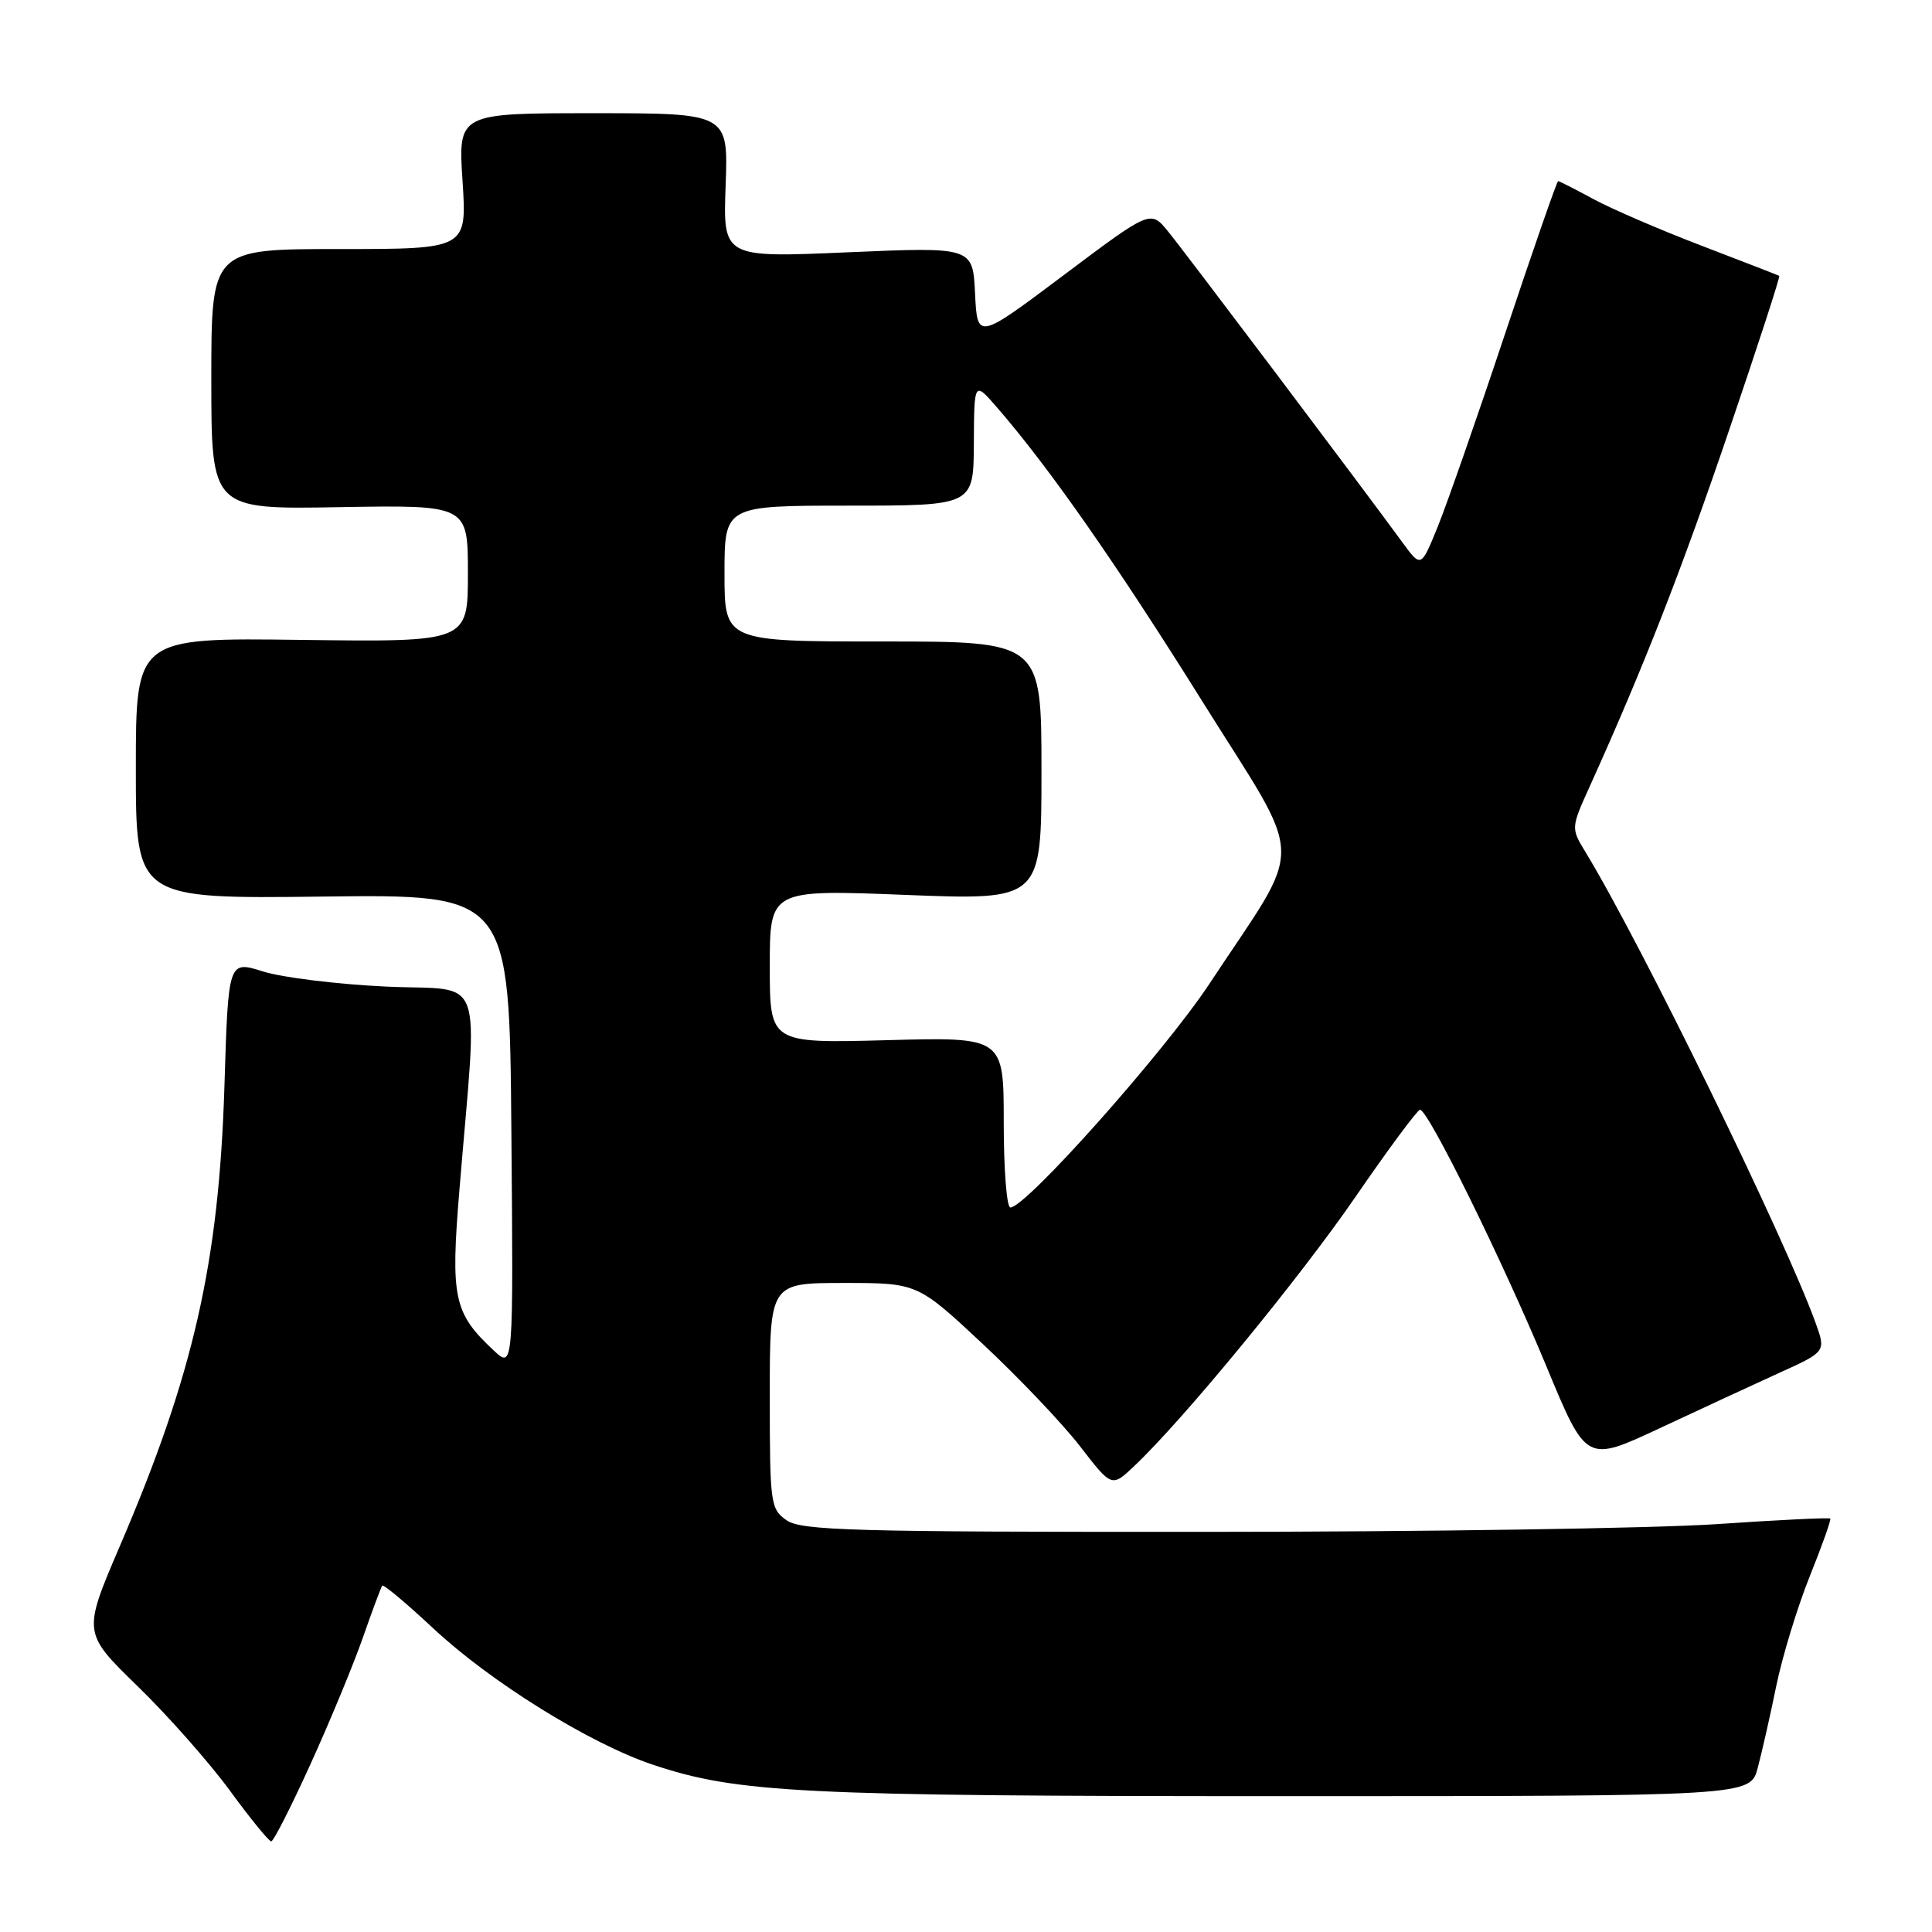<?xml version="1.0" encoding="UTF-8" standalone="no"?>
<!DOCTYPE svg PUBLIC "-//W3C//DTD SVG 1.1//EN" "http://www.w3.org/Graphics/SVG/1.1/DTD/svg11.dtd" >
<svg xmlns="http://www.w3.org/2000/svg" xmlns:xlink="http://www.w3.org/1999/xlink" version="1.1" viewBox="0 0 256 256">
 <g >
 <path fill="currentColor"
d=" M 41.15 233.74 C 43.71 228.11 46.83 220.57 48.08 217.00 C 49.33 213.43 50.48 210.32 50.65 210.11 C 50.81 209.90 53.84 212.43 57.37 215.73 C 65.00 222.87 78.14 231.03 86.50 233.83 C 97.72 237.58 106.04 238.00 170.03 238.00 C 231.92 238.00 231.92 238.00 232.91 234.25 C 233.46 232.19 234.57 227.29 235.37 223.37 C 236.18 219.45 238.17 212.93 239.80 208.87 C 241.43 204.82 242.66 201.37 242.52 201.22 C 242.39 201.07 235.58 201.40 227.39 201.96 C 219.20 202.51 188.64 202.98 159.47 202.98 C 113.08 203.00 106.17 202.81 104.22 201.44 C 102.09 199.95 102.00 199.25 102.00 184.94 C 102.00 170.00 102.00 170.00 111.79 170.00 C 121.57 170.00 121.57 170.00 130.24 178.10 C 135.01 182.56 140.80 188.65 143.11 191.64 C 147.31 197.08 147.31 197.08 150.26 194.29 C 156.77 188.16 172.20 169.37 179.63 158.56 C 183.96 152.26 187.80 147.08 188.16 147.05 C 189.21 146.97 199.17 167.20 204.95 181.15 C 210.19 193.79 210.19 193.79 219.85 189.28 C 225.16 186.79 232.30 183.49 235.72 181.93 C 241.95 179.11 241.95 179.11 240.58 175.30 C 236.48 163.96 217.46 125.02 210.09 112.91 C 208.15 109.72 208.15 109.72 210.69 104.11 C 217.73 88.54 222.78 75.64 229.08 57.10 C 232.90 45.87 235.91 36.63 235.76 36.55 C 235.62 36.47 231.00 34.68 225.50 32.57 C 220.00 30.47 213.53 27.68 211.12 26.37 C 208.72 25.07 206.62 24.00 206.46 24.00 C 206.30 24.00 203.14 33.09 199.44 44.19 C 195.74 55.30 191.71 66.83 190.50 69.81 C 188.29 75.24 188.29 75.24 185.83 71.87 C 180.39 64.42 156.95 33.32 154.77 30.66 C 152.45 27.82 152.45 27.82 140.97 36.44 C 129.50 45.05 129.50 45.05 129.20 38.89 C 128.90 32.72 128.90 32.72 112.35 33.43 C 95.80 34.15 95.80 34.15 96.15 24.57 C 96.50 15.00 96.50 15.00 78.60 15.00 C 60.70 15.00 60.70 15.00 61.29 24.00 C 61.87 33.00 61.87 33.00 44.94 33.00 C 28.00 33.00 28.00 33.00 28.00 50.25 C 28.00 67.50 28.00 67.50 45.00 67.20 C 62.00 66.91 62.00 66.91 62.00 75.99 C 62.00 85.07 62.00 85.07 40.00 84.79 C 18.00 84.50 18.00 84.50 18.00 101.80 C 18.00 119.10 18.00 119.10 42.75 118.80 C 67.50 118.50 67.50 118.50 67.76 149.94 C 68.03 181.38 68.03 181.38 65.42 178.94 C 60.11 173.98 59.69 172.02 60.88 157.61 C 63.31 128.12 64.47 131.34 51.20 130.73 C 44.76 130.43 37.42 129.53 34.87 128.73 C 30.25 127.27 30.25 127.27 29.74 143.89 C 29.01 167.33 25.66 182.09 15.86 204.91 C 10.96 216.35 10.96 216.35 18.23 223.43 C 22.24 227.32 27.73 233.54 30.45 237.25 C 33.16 240.96 35.64 244.00 35.94 243.99 C 36.25 243.99 38.59 239.37 41.15 233.74 Z  M 133.00 148.71 C 133.00 137.41 133.00 137.41 117.50 137.83 C 102.00 138.24 102.00 138.24 102.00 128.06 C 102.00 117.87 102.00 117.87 120.00 118.58 C 138.00 119.29 138.00 119.29 138.00 102.15 C 138.00 85.00 138.00 85.00 117.00 85.00 C 96.00 85.00 96.00 85.00 96.00 76.00 C 96.00 67.00 96.00 67.00 112.50 67.00 C 129.00 67.00 129.00 67.00 129.04 58.75 C 129.08 50.50 129.08 50.50 132.12 54.00 C 139.02 61.96 147.85 74.59 159.28 92.88 C 173.14 115.05 173.03 110.99 160.26 130.35 C 154.30 139.37 135.95 160.00 133.88 160.00 C 133.39 160.00 133.00 154.92 133.00 148.71 Z "/>
</g>
</svg>